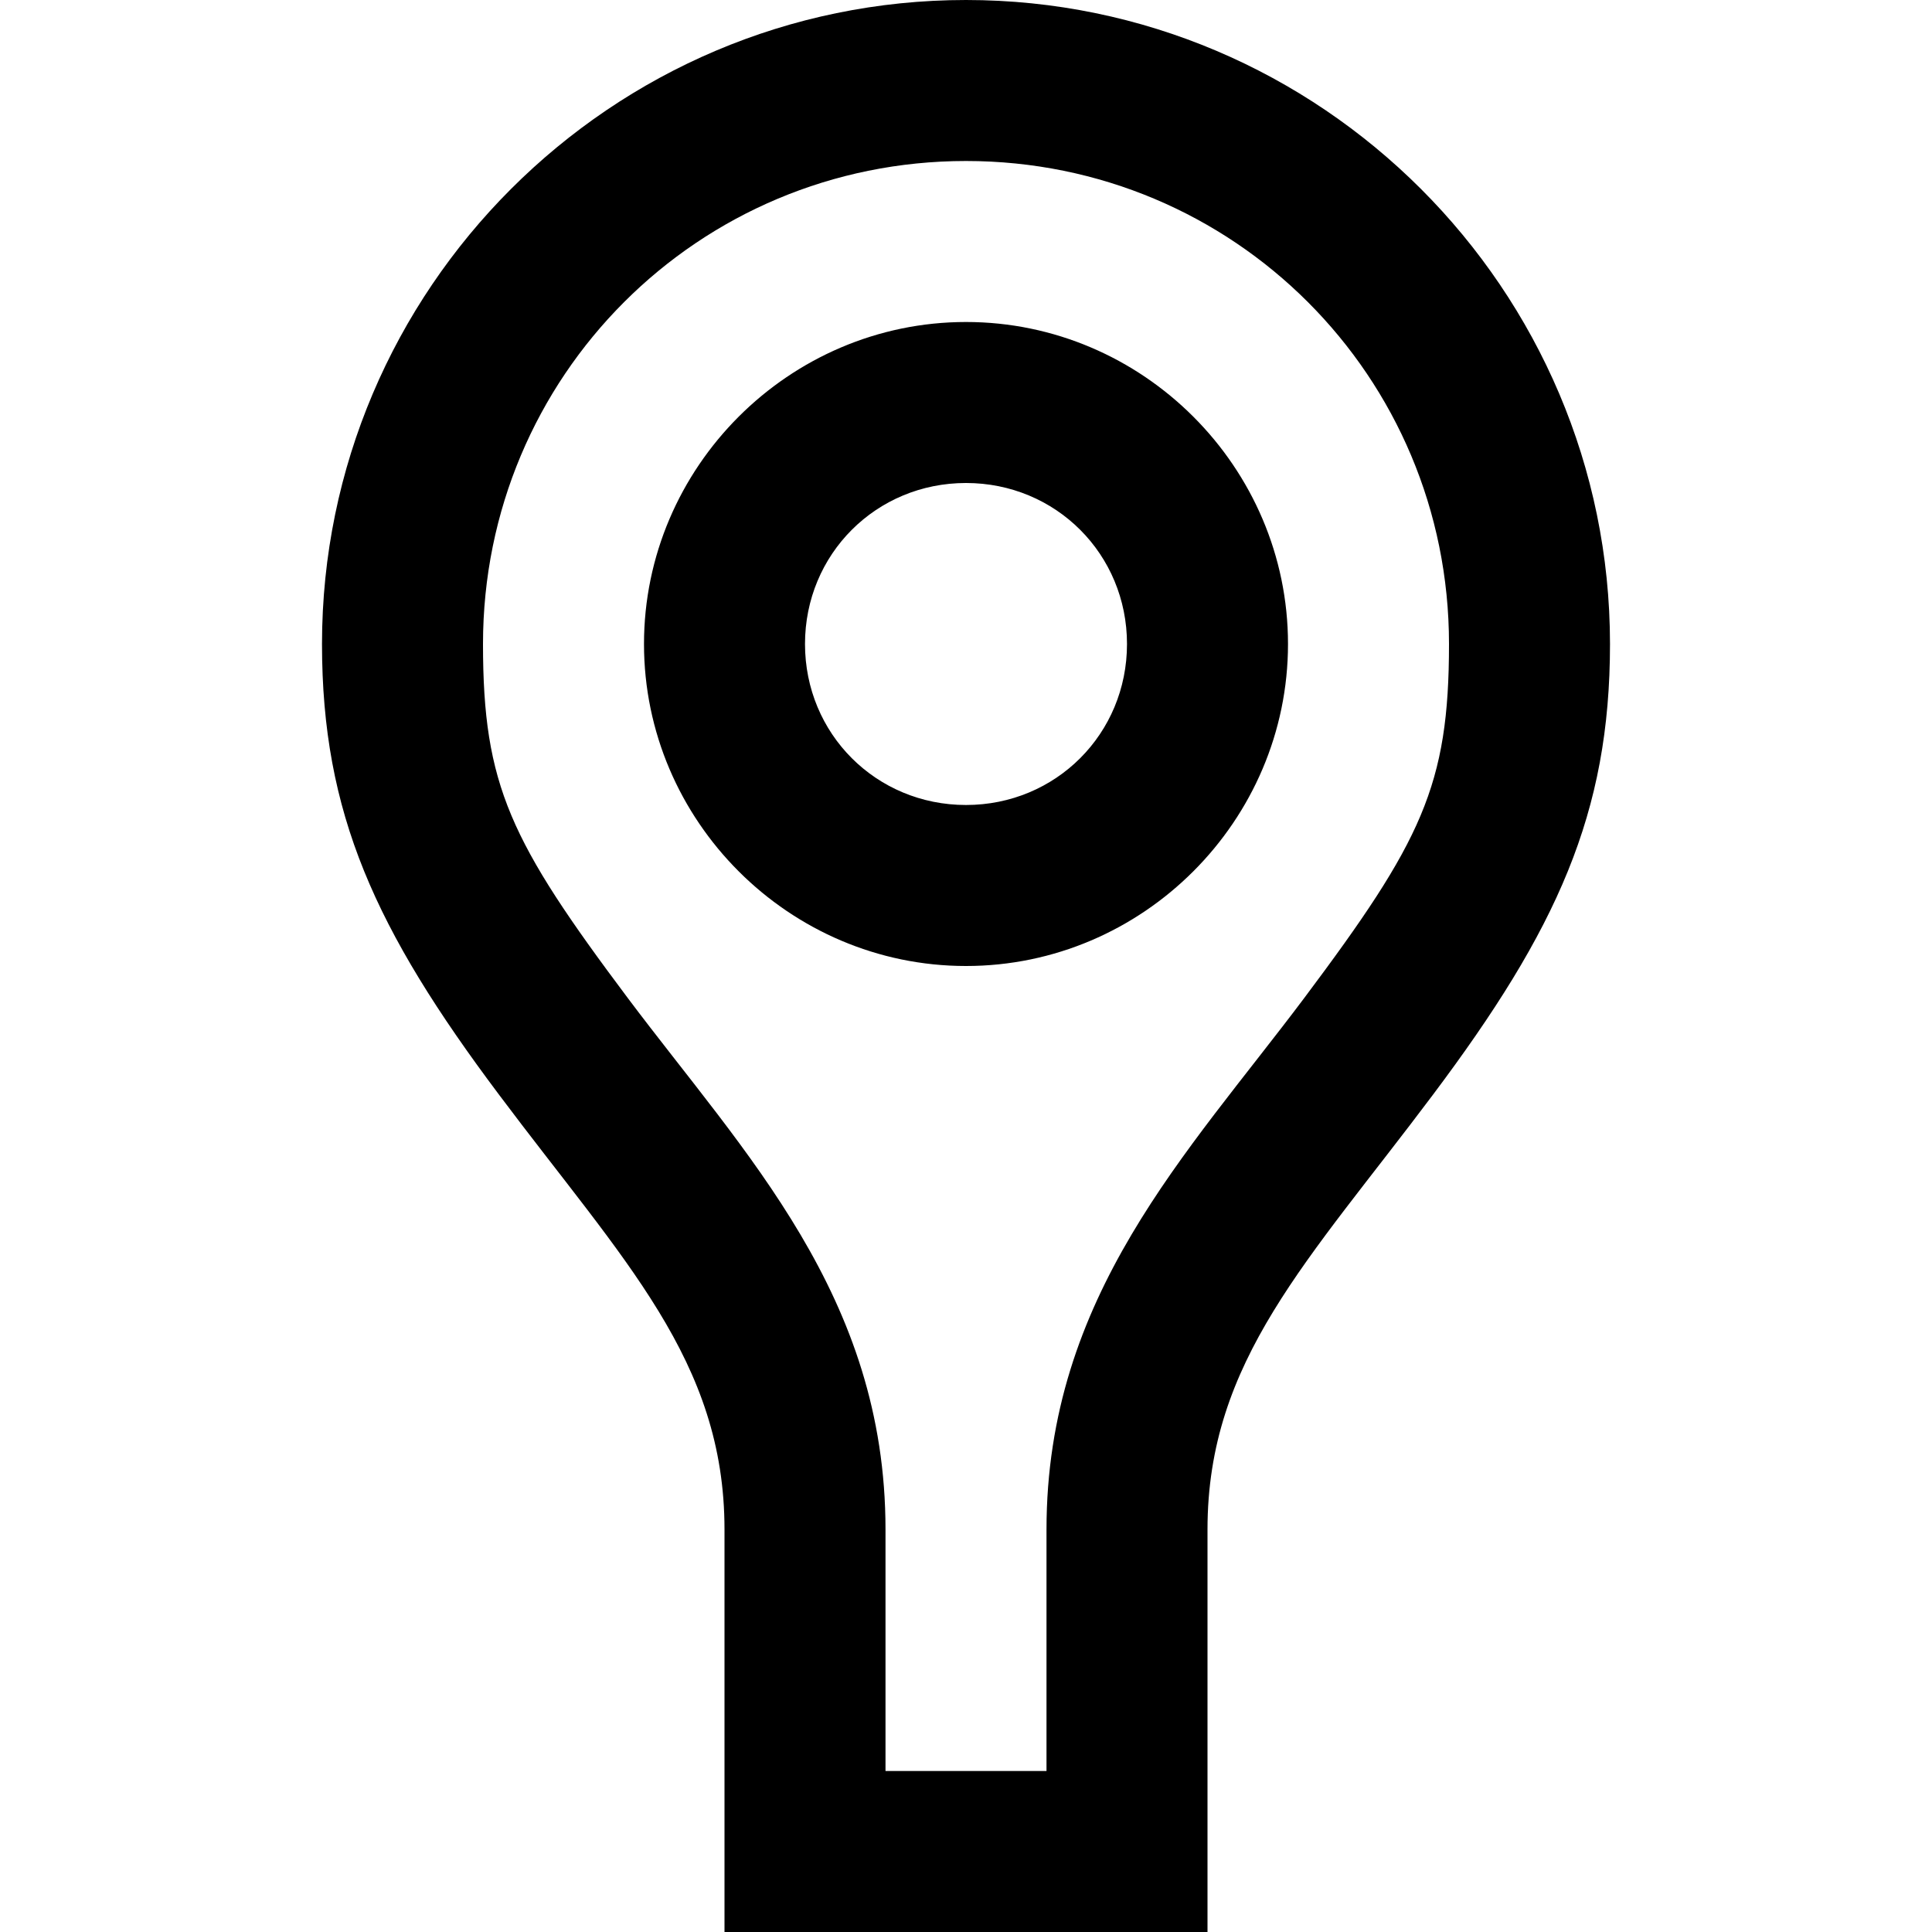 <svg xmlns="http://www.w3.org/2000/svg" width="24" height="24" viewBox="0 0 24 24"><path d="M12 0C7.594 0 4 3.594 4 8c0 2.105.66 3.548 2.2 5.6C7.746 15.664 9 16.9 9 19v5h6v-5c0-2.1 1.253-3.336 2.8-5.4C19.34 11.548 20 10.105 20 8c0-4.406-3.594-8-8-8zm0 2c3.326 0 6 2.674 6 6 0 1.76-.34 2.452-1.8 4.4-1.453 1.936-3.2 3.7-3.2 6.6v3h-2v-3c0-2.9-1.747-4.664-3.2-6.6C6.34 10.452 6 9.76 6 8c0-3.326 2.674-6 6-6zm0 2C9.803 4 8 5.803 8 8s1.803 4 4 4 4-1.803 4-4-1.803-4-4-4zm0 2c1.116 0 2 .884 2 2s-.884 2-2 2-2-.884-2-2 .884-2 2-2z"/></svg>